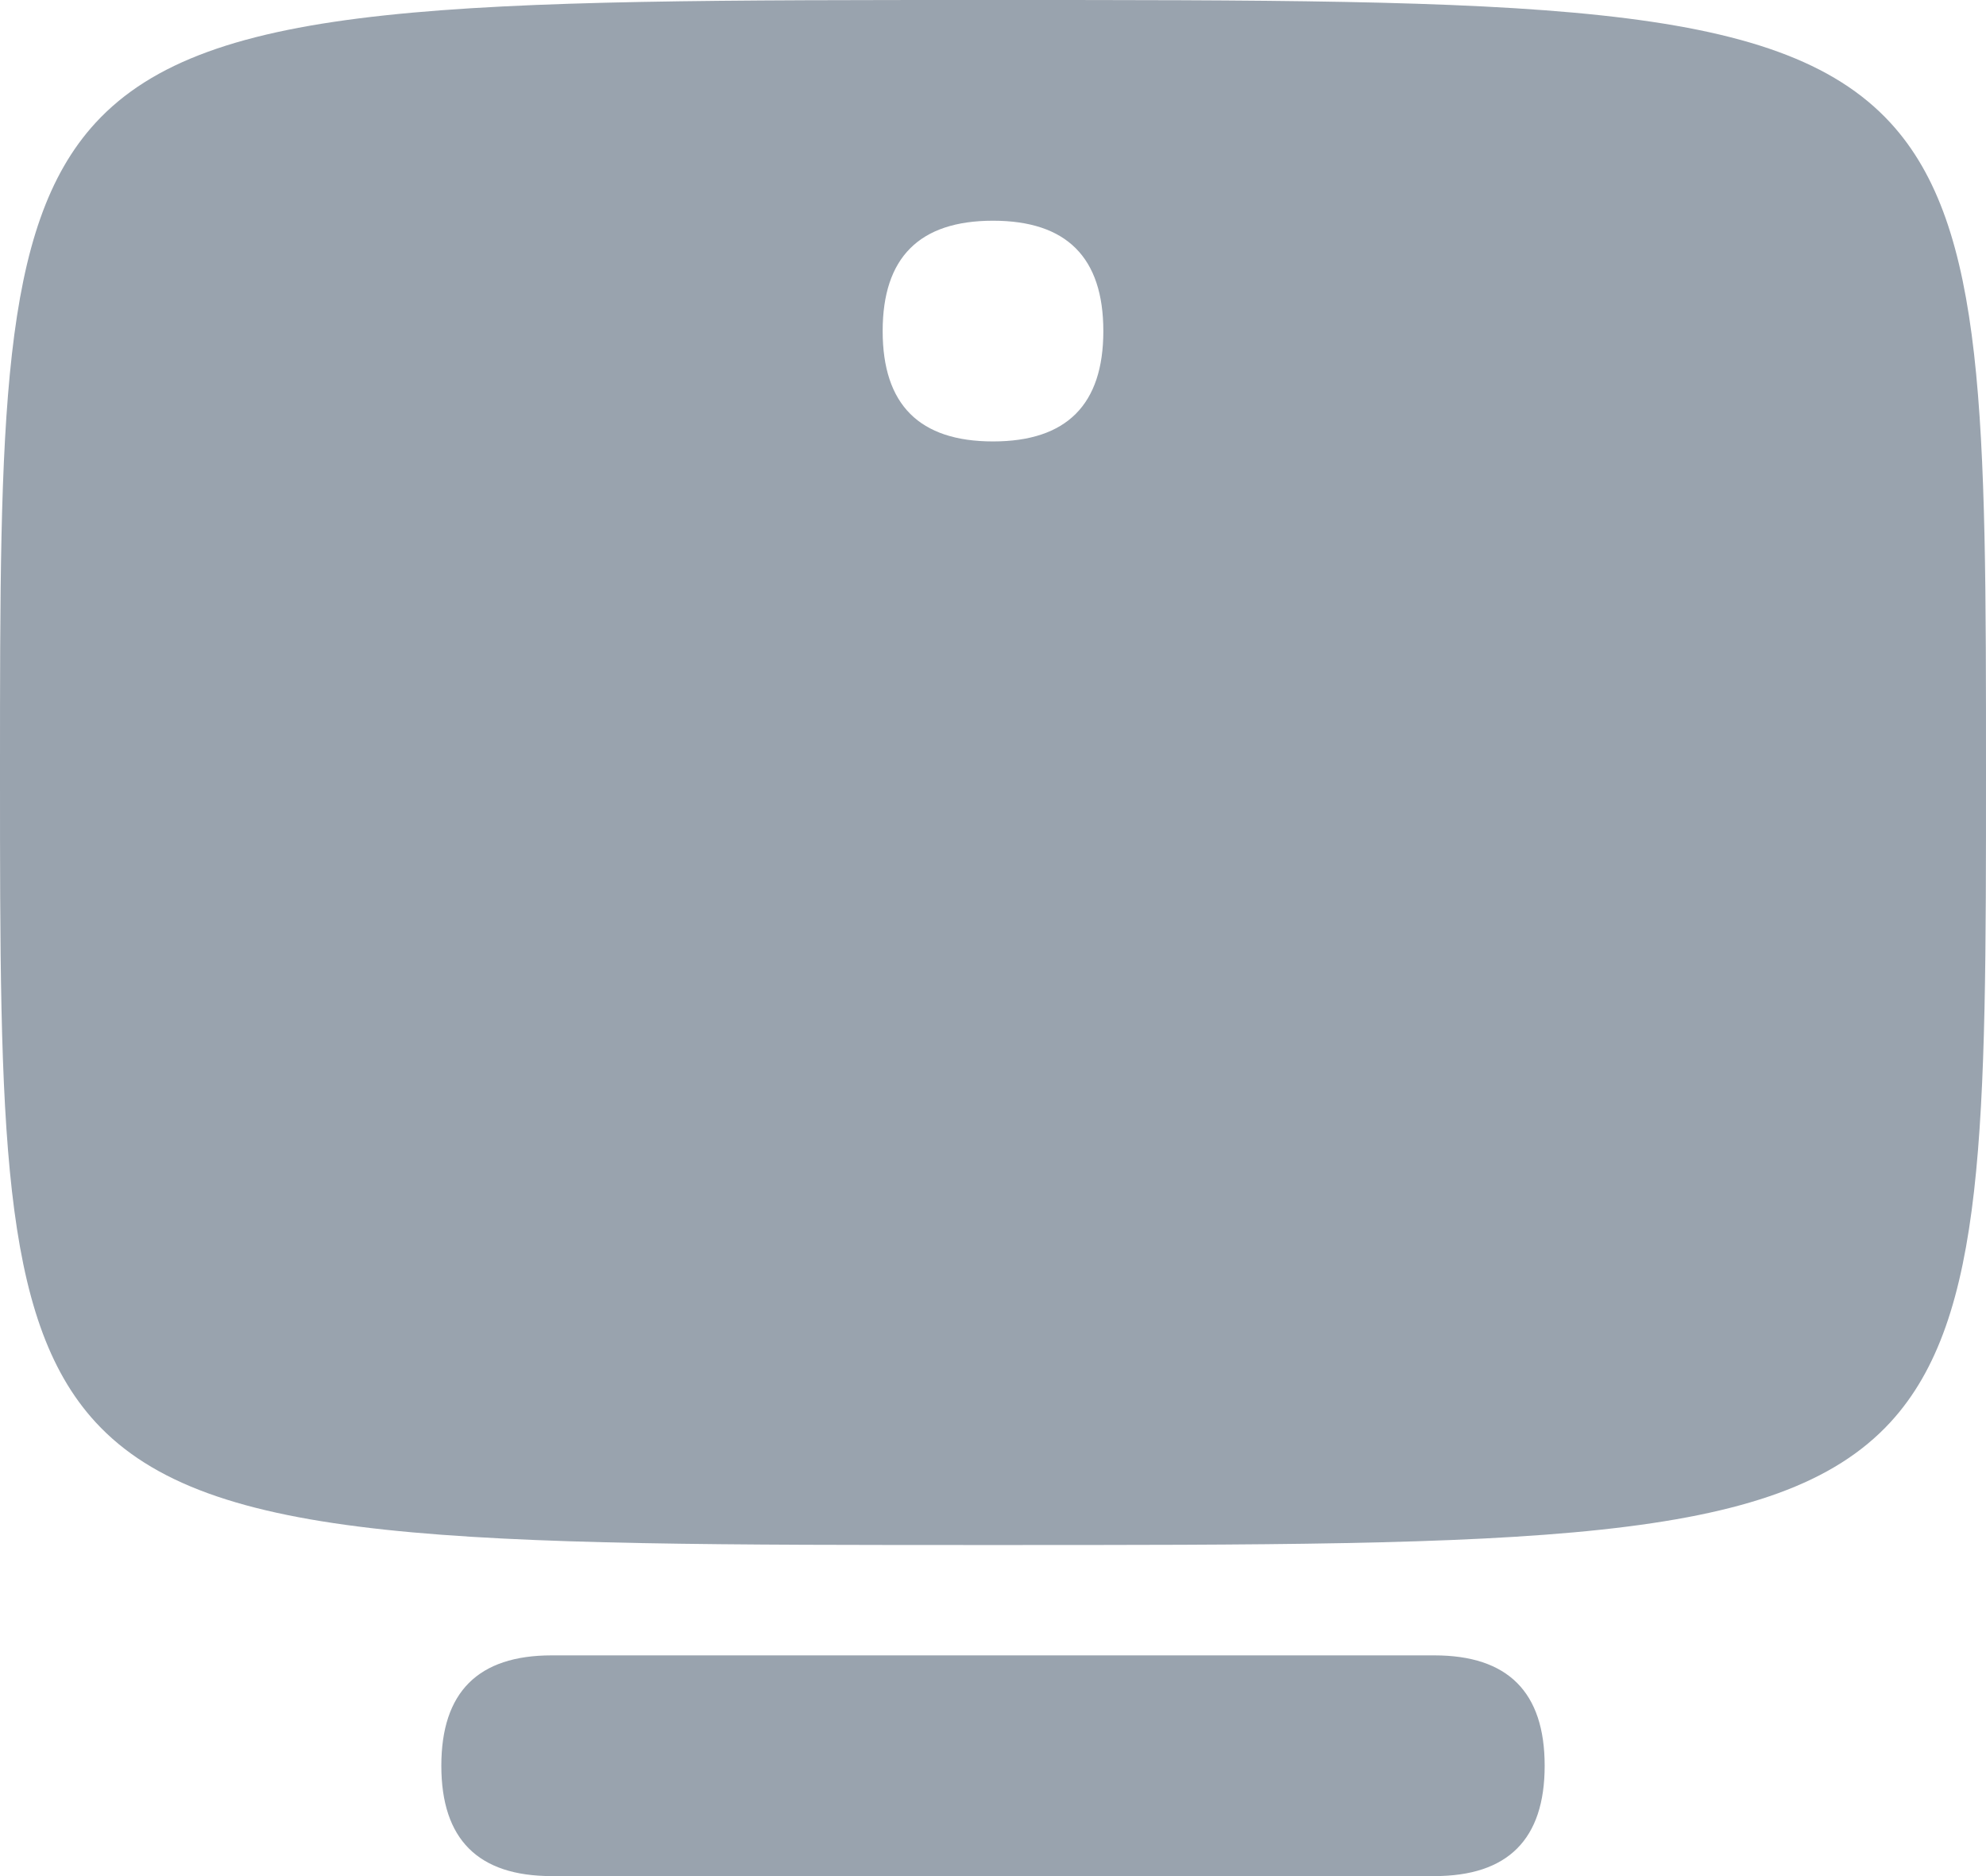 <svg viewBox="0 0 18 17" xmlns="http://www.w3.org/2000/svg" xmlns:xlink="http://www.w3.org/1999/xlink" width="18" height="17" fill="none" customFrame="#000000">
	<path id="Vector 16" d="M9 0C13.876 0 16.11 0 17.134 1.113C18 2.055 18 3.793 18 7C18 10.207 18 11.945 17.134 12.887C16.11 14 13.876 14 9 14C4.124 14 1.89 14 0.866 12.887C0 11.945 0 10.207 0 7C0 3.793 0 2.055 0.866 1.113C1.89 0 4.124 0 9 0ZM9 4C9.667 4 10 3.667 10 3C10 2.333 9.667 2 9 2C8.333 2 8 2.333 8 3C8 3.667 8.333 4 9 4ZM4 16C4 15.333 4.333 15 5 15L13 15C13.667 15 14 15.333 14 16C14 16.667 13.667 17 13 17L5 17C4.333 17 4 16.667 4 16Z" fill="rgb(153,163,174)" fill-rule="nonzero" />
</svg>
